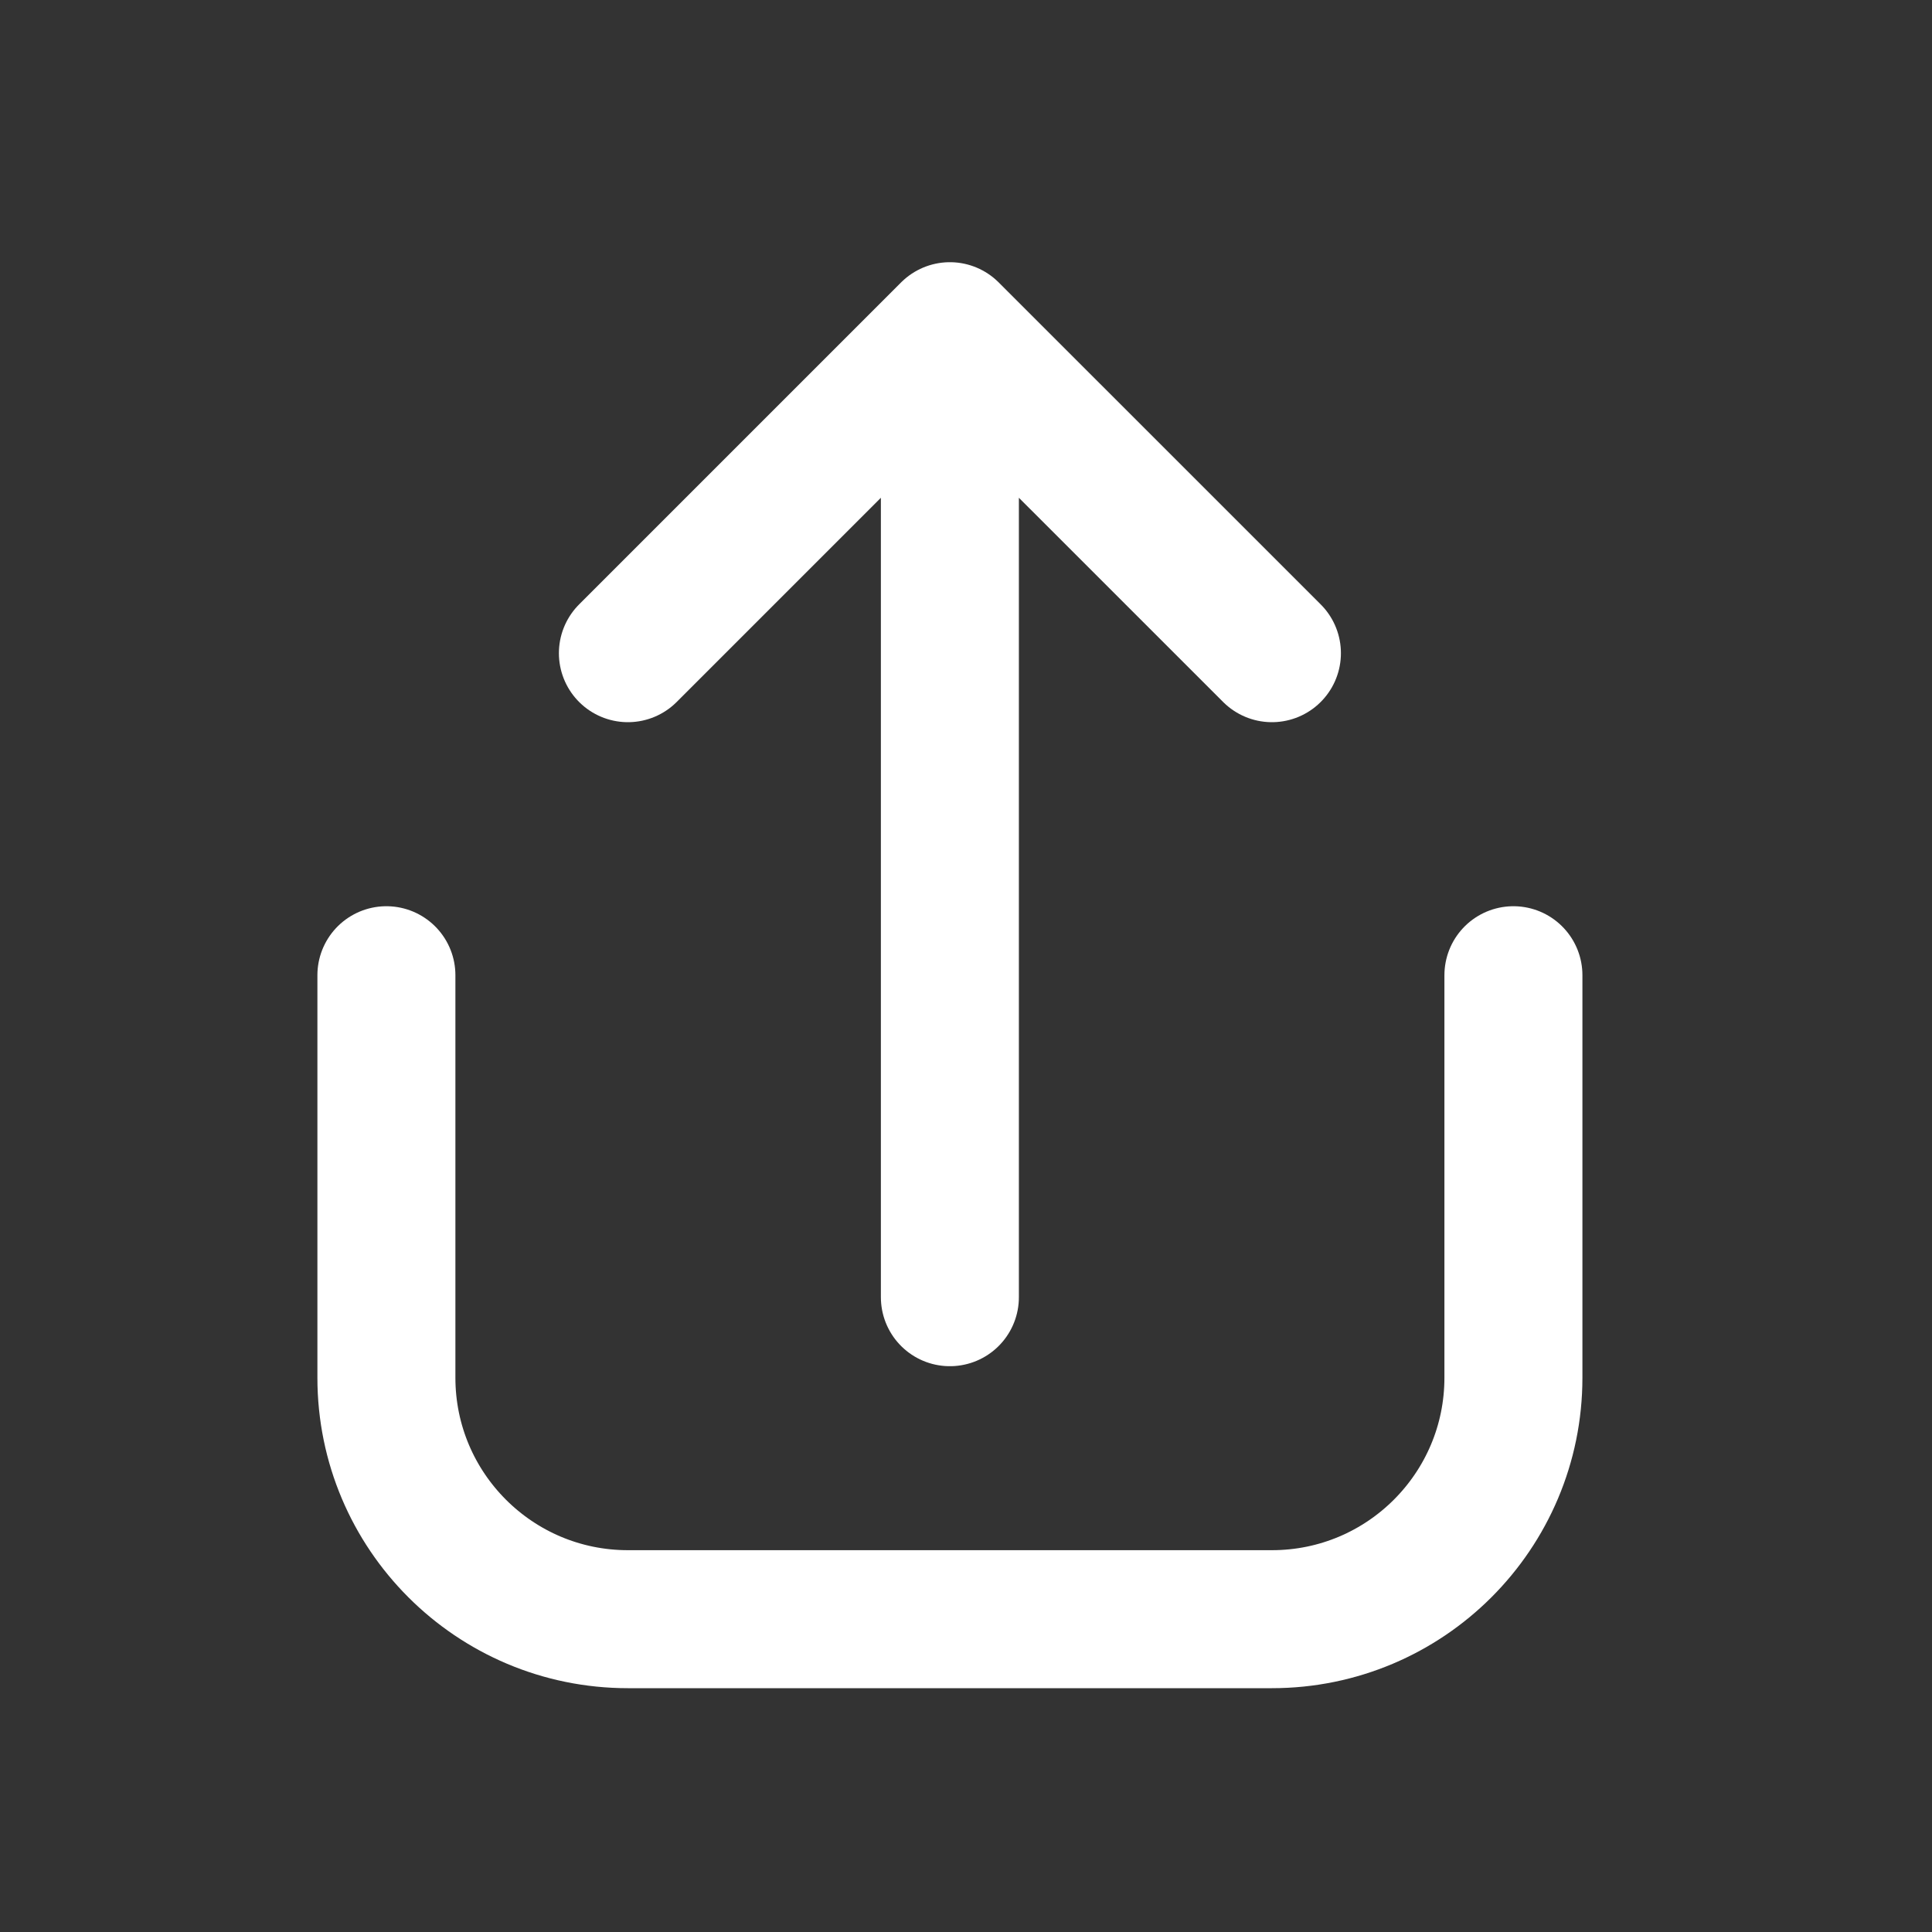 <svg width="35" height="35" viewBox="0 0 35 35" fill="none" xmlns="http://www.w3.org/2000/svg">
<rect x="0" y="0" width="35" height="35" fill="#333333" stroke="none"/>
<path d="M7 17.667V24.958C7 27.375 8.959 29.333 11.375 29.333H23.042C25.458 29.333 27.417 27.375 27.417 24.958V17.667M17.208 23.5V6M17.208 6L11.375 11.833M17.208 6L23.042 11.833" stroke="white" stroke-width="2.5" stroke-linecap="round" stroke-linejoin="round"/>
</svg>
